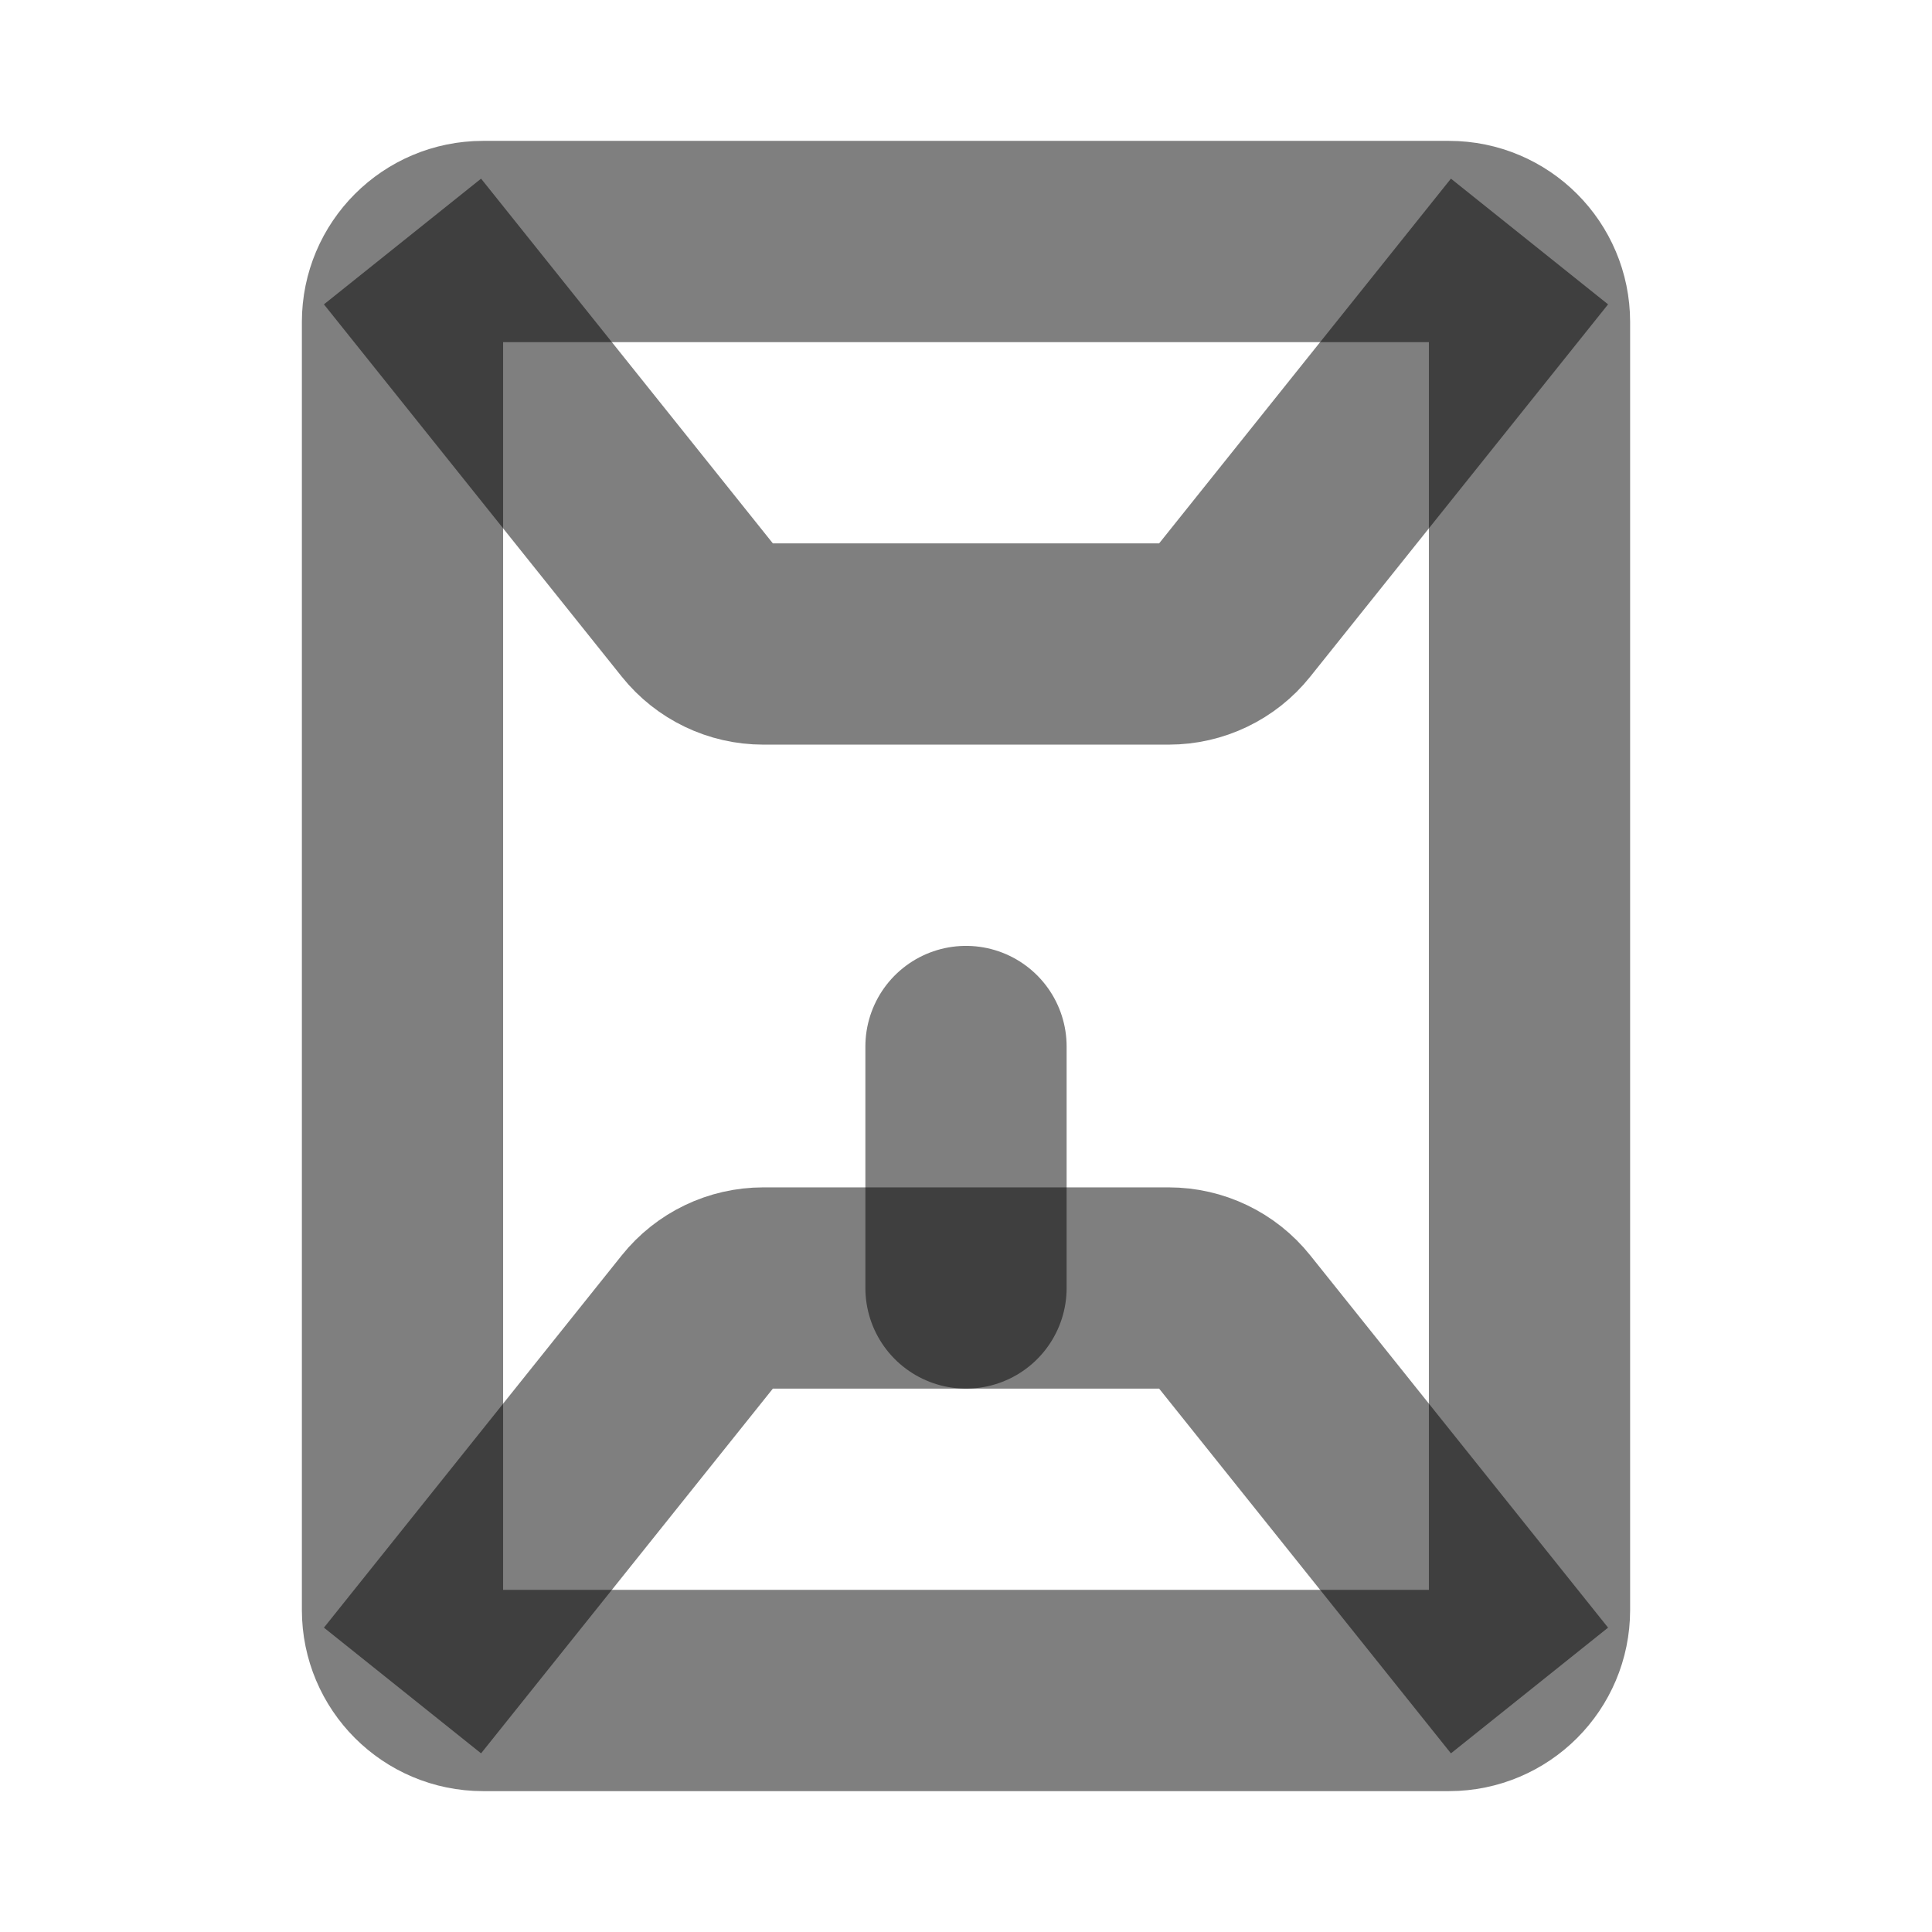 <svg width="24" height="24" viewBox="0 0 24 24" fill="none" xmlns="http://www.w3.org/2000/svg"><path d="M6 3H18C18.552 3 19 3.448 19 4V20C19 20.552 18.552 21 18 21H6C5.448 21 5 20.552 5 20V4C5 3.448 5.448 3 6 3Z" stroke="currentColor" stroke-opacity="0.5" stroke-width="2.5" stroke-linecap="round" stroke-linejoin="round"/><path d="M19 3L15.3 7.625C15.111 7.862 14.823 8 14.519 8H9.481C9.177 8 8.89 7.862 8.7 7.625L5 3" stroke="currentColor" stroke-opacity="0.5" stroke-width="2.5" stroke-linejoin="round"/><path d="M19 21L15.3 16.375C15.111 16.138 14.823 16 14.519 16H9.481C9.177 16 8.89 16.138 8.7 16.375L5 21" stroke="currentColor" stroke-opacity="0.5" stroke-width="2.5" stroke-linejoin="round"/><path d="M12 13V16" stroke="currentColor" stroke-opacity="0.5" stroke-width="2.5" stroke-linecap="round" stroke-linejoin="round"/></svg>
